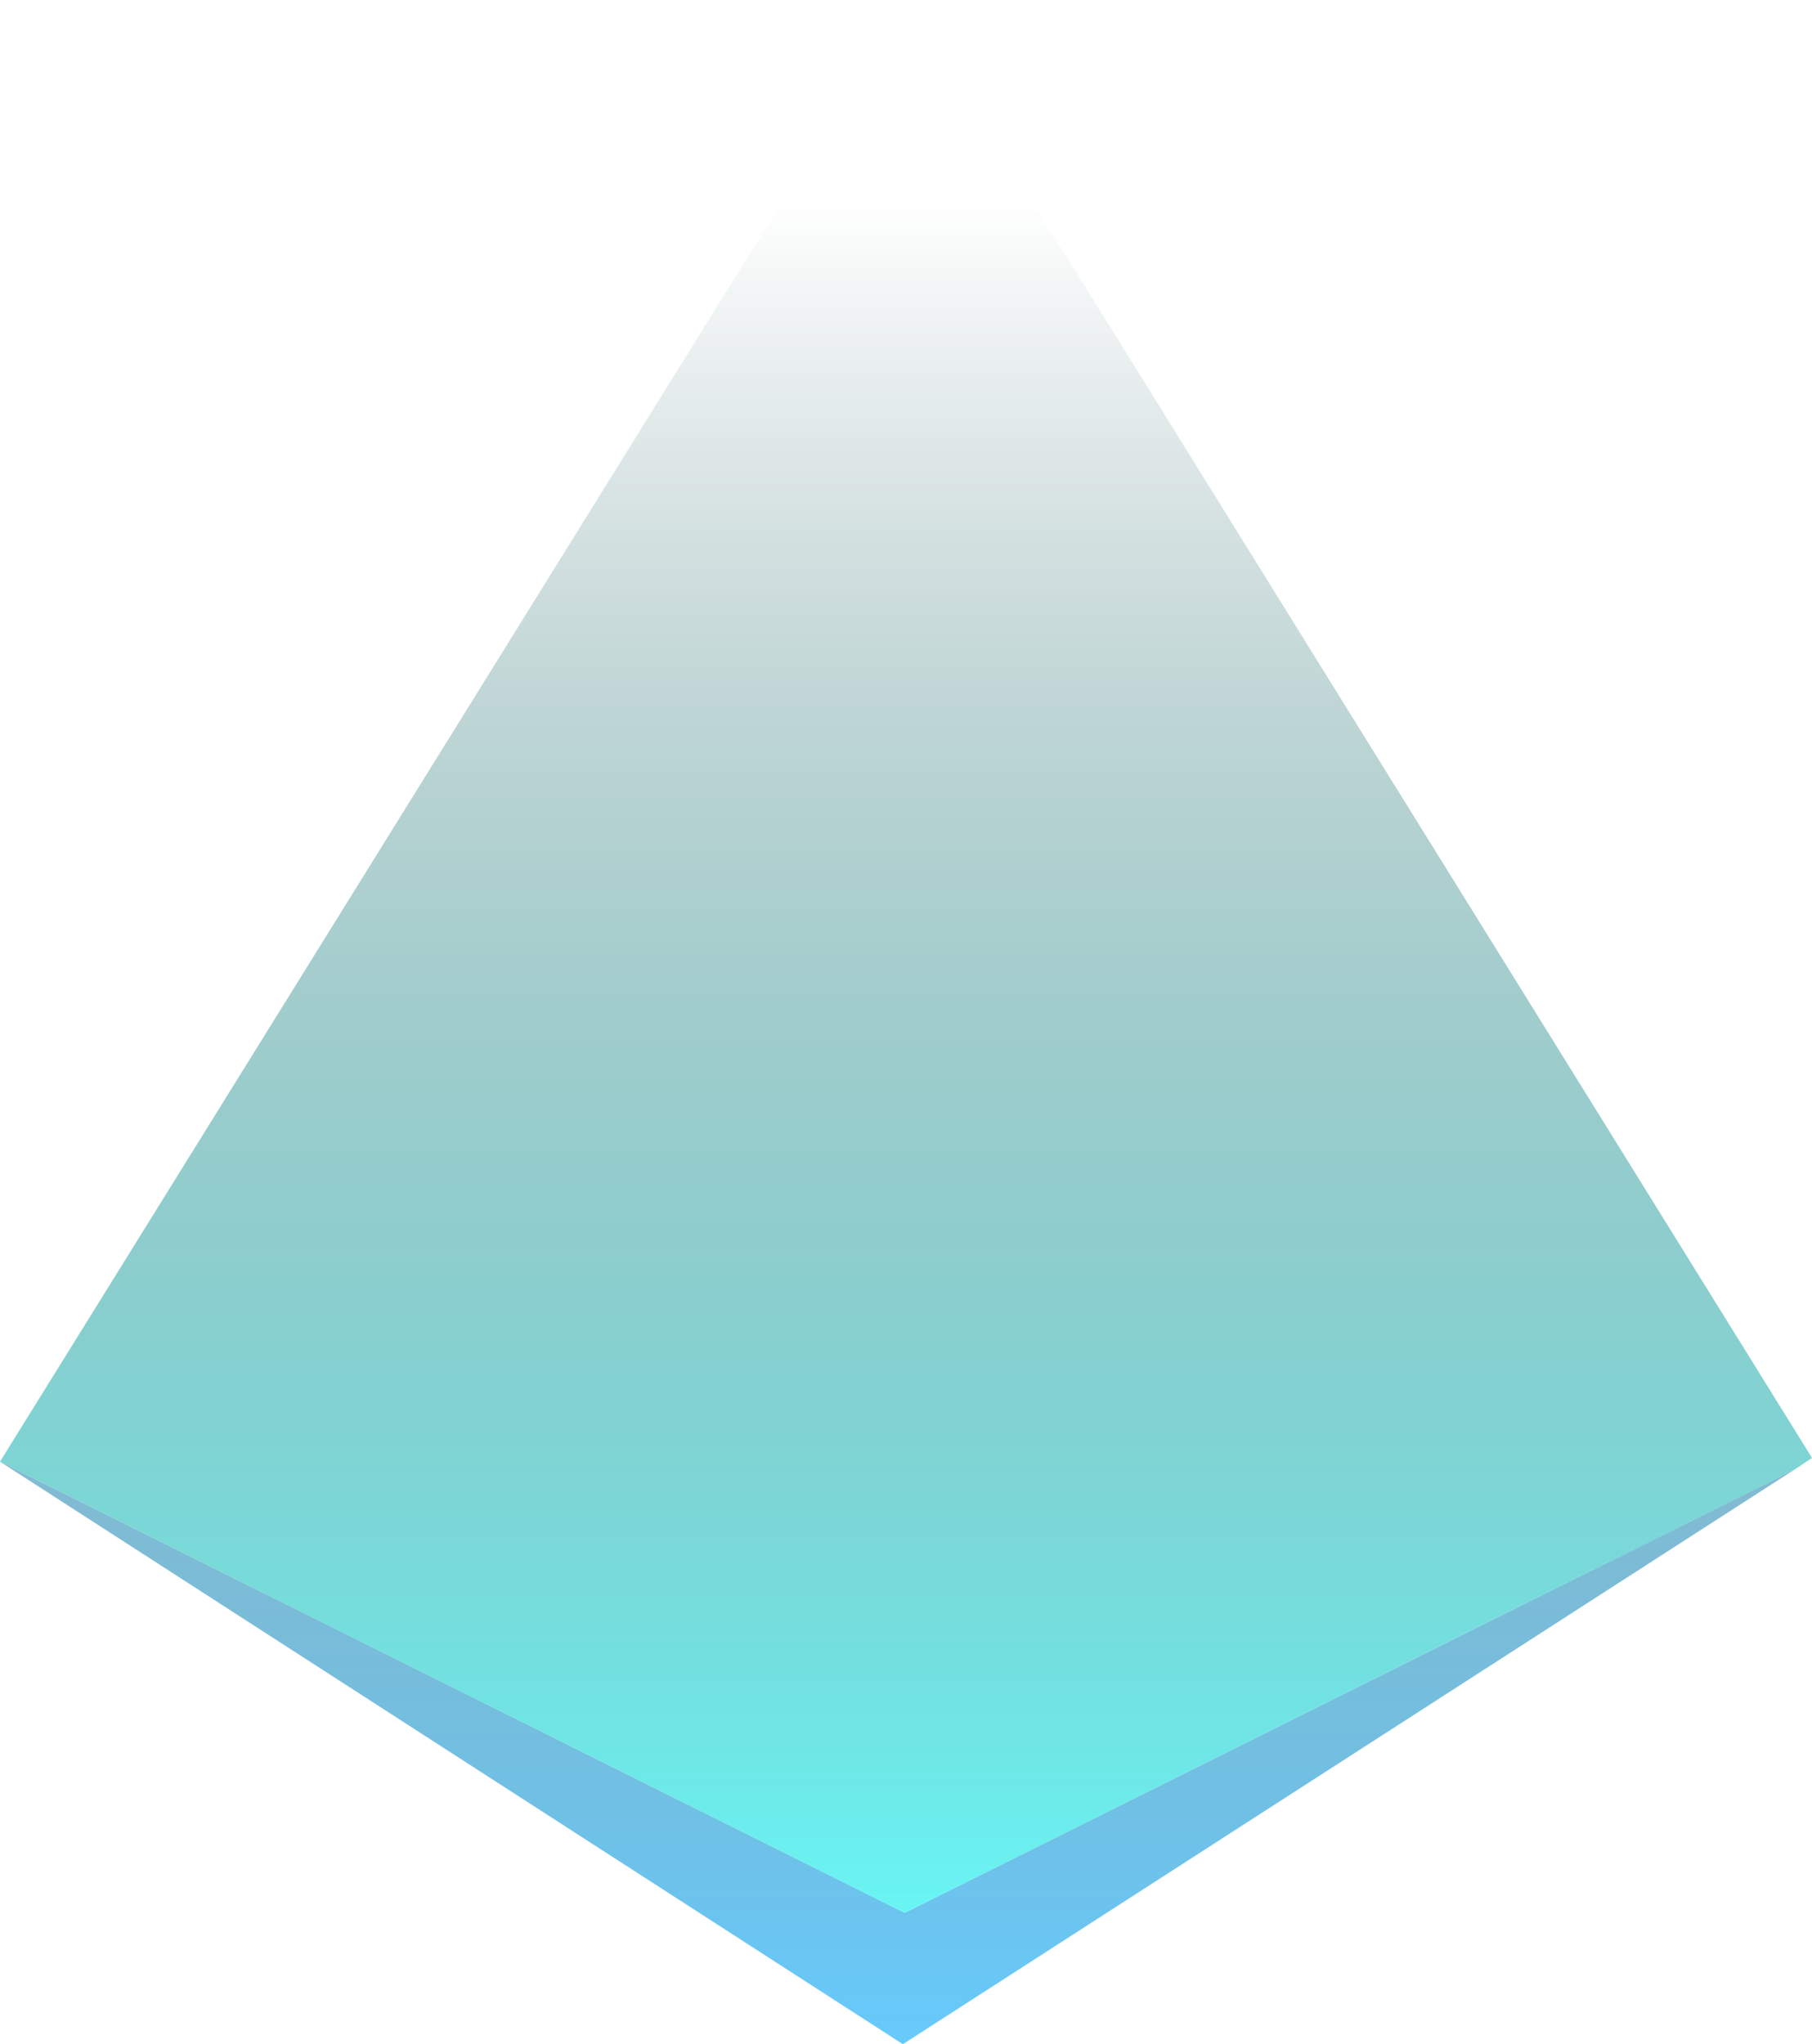 <?xml version="1.0" encoding="UTF-8" standalone="no"?>
<svg xmlns:xlink="http://www.w3.org/1999/xlink" height="163.35px" width="144.8px" xmlns="http://www.w3.org/2000/svg">
  <g transform="matrix(1.0, 0.0, 0.0, 1.0, 0.0, 0.0)">
    <path d="M143.45 117.4 L72.15 163.35 0.0 116.8 72.3 152.85 143.45 117.4" fill="url(#gradient0)" fill-rule="evenodd" stroke="none"/>
    <path d="M143.45 117.4 L72.3 152.85 0.0 116.8 72.5 0.0 144.8 116.5 143.45 117.4" fill="url(#gradient1)" fill-rule="evenodd" stroke="none"/>
  </g>
  <defs>
    <linearGradient gradientTransform="matrix(0.0, -0.088, 0.1, 0.0, 70.85, 93.8)" gradientUnits="userSpaceOnUse" id="gradient0" spreadMethod="pad" x1="-819.2" x2="819.2">
      <stop offset="0.0" stop-color="#66ccff"/>
      <stop offset="1.0" stop-color="#003333" stop-opacity="0.0"/>
    </linearGradient>
    <linearGradient gradientTransform="matrix(0.0, -0.088, 0.1, 0.0, 67.45, 88.25)" gradientUnits="userSpaceOnUse" id="gradient1" spreadMethod="pad" x1="-819.2" x2="819.2">
      <stop offset="0.0" stop-color="#66ffff"/>
      <stop offset="1.0" stop-color="#003333" stop-opacity="0.0"/>
    </linearGradient>
  </defs>
</svg>
